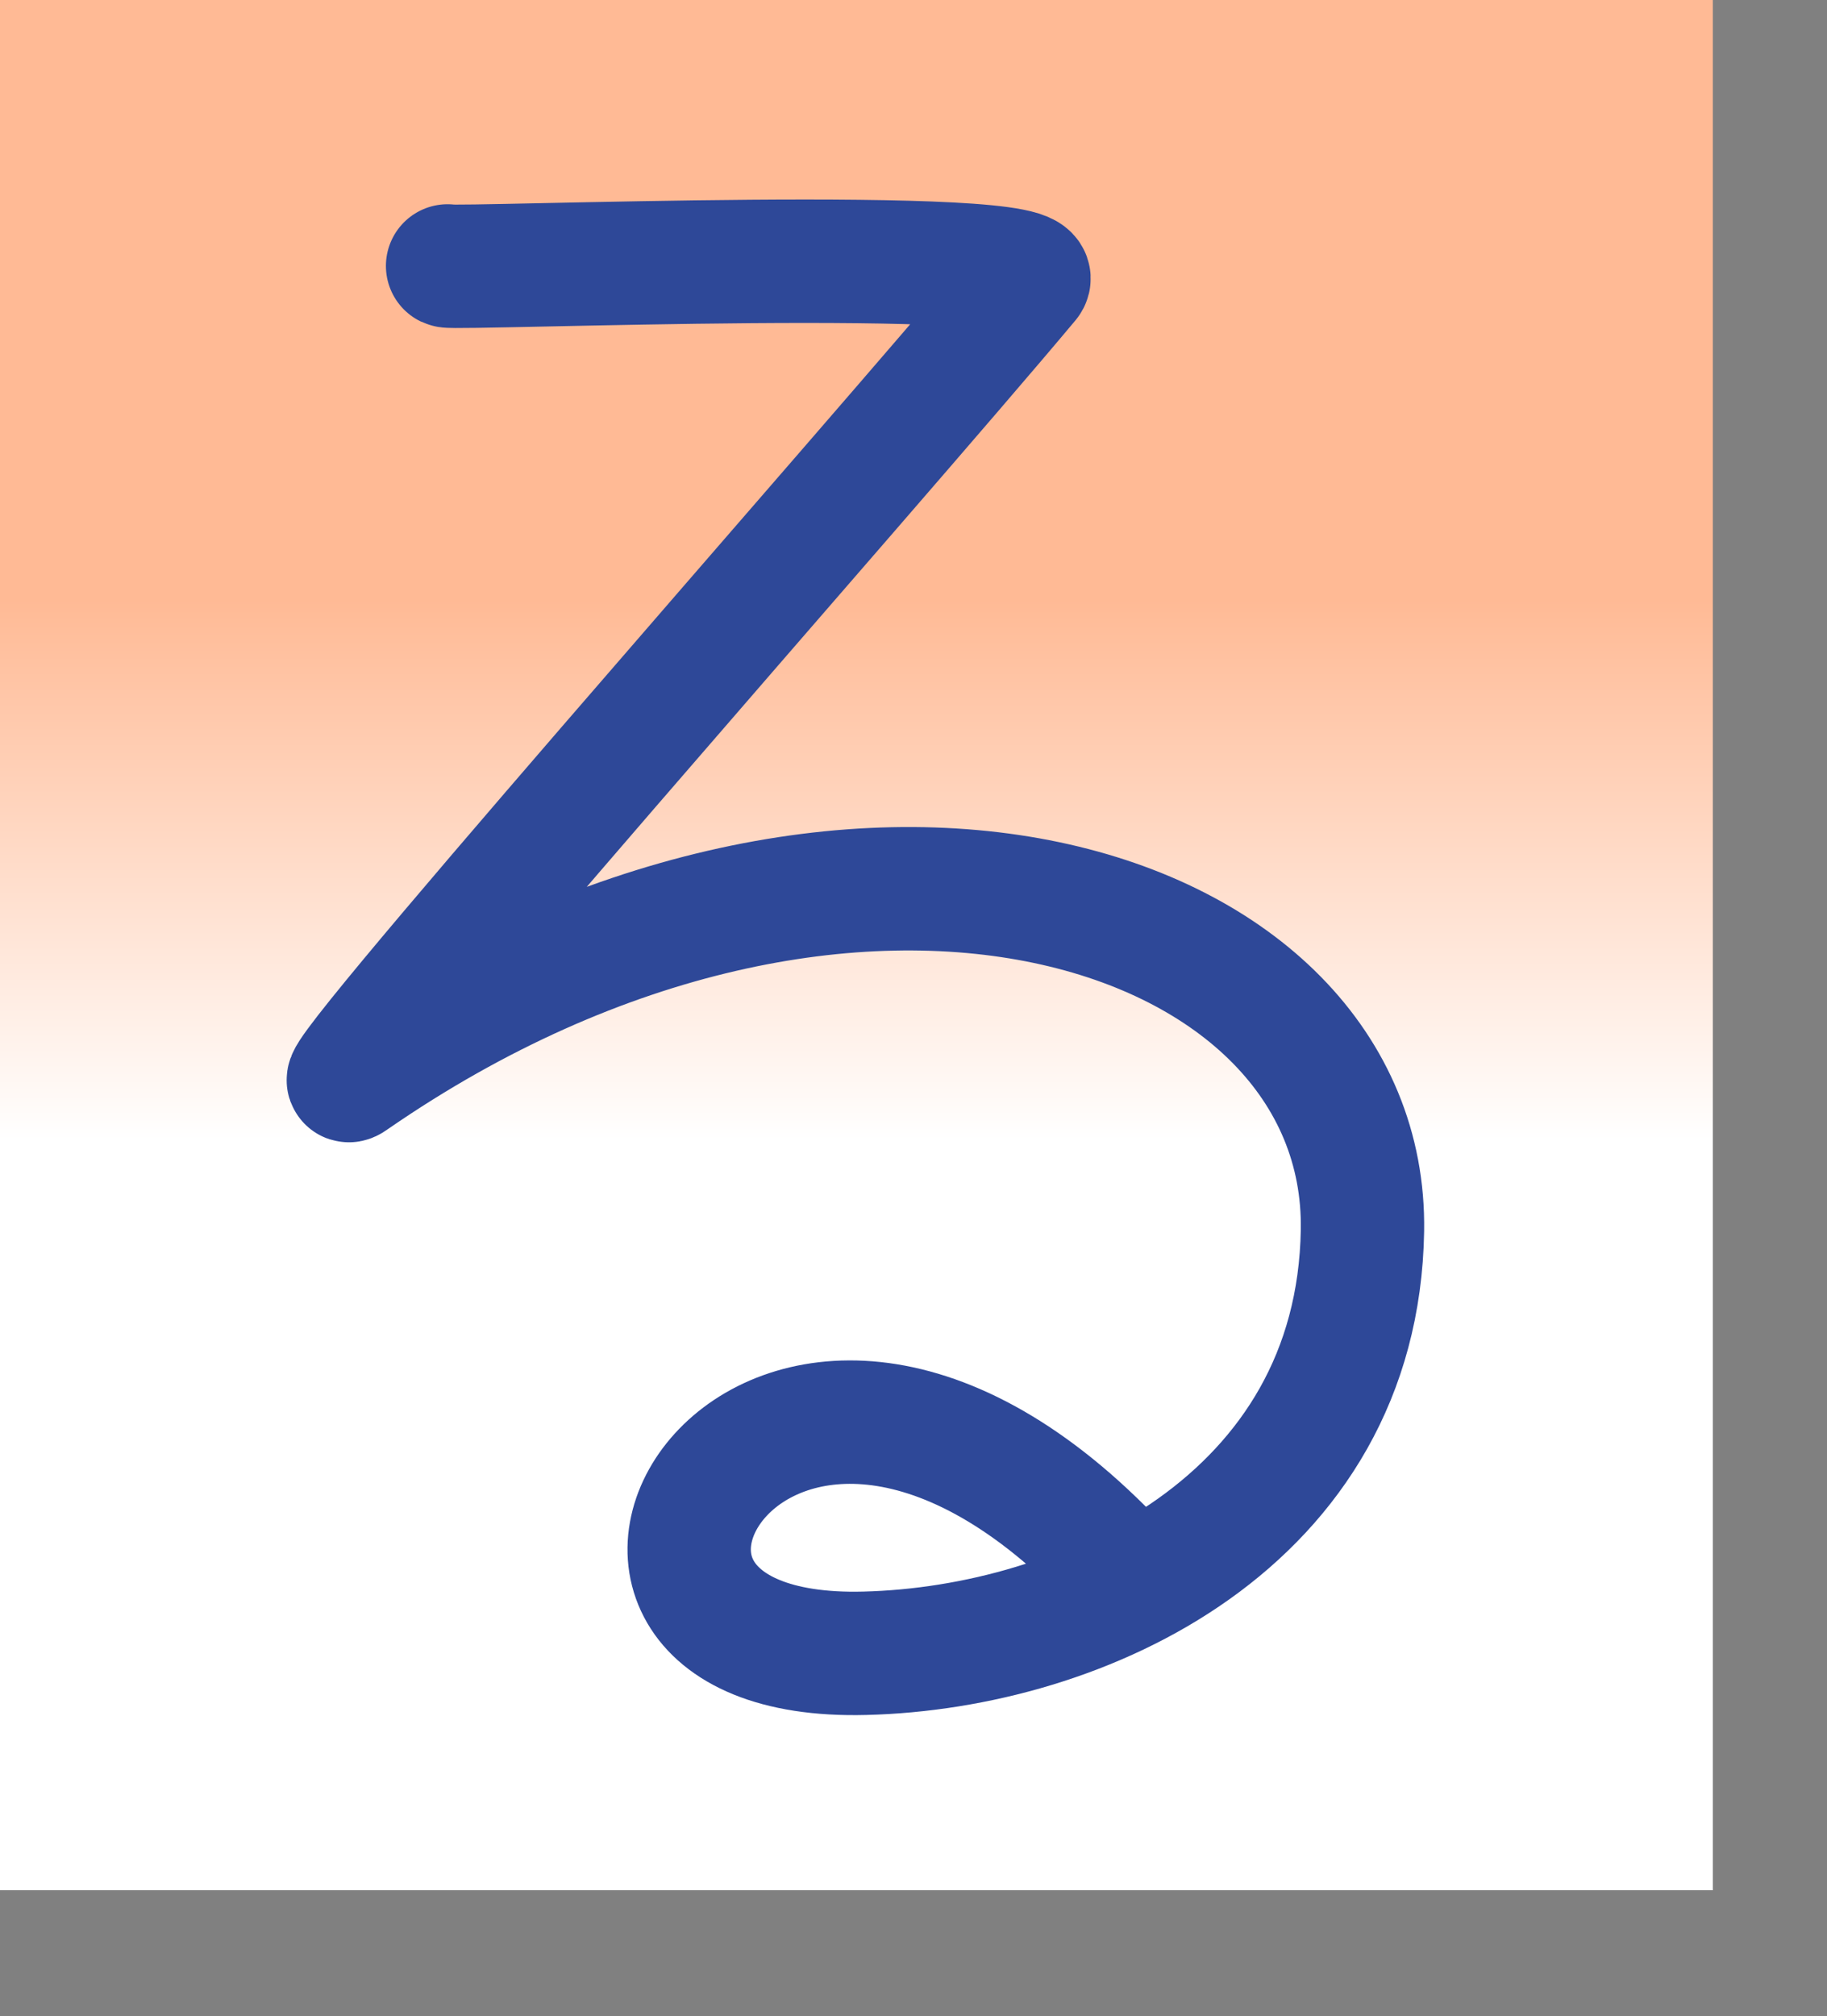<?xml version="1.0" encoding="UTF-8" standalone="no"?>
<!DOCTYPE svg PUBLIC "-//W3C//DTD SVG 20010904//EN"
"http://www.w3.org/TR/2001/REC-SVG-20010904/DTD/svg10.dtd">
<!-- Created with Sodipodi ("http://www.sodipodi.com/") -->
<svg
   xmlns="http://www.w3.org/2000/svg"
   xmlns:sodipodi="http://sodipodi.sourceforge.net/DTD/sodipodi-0.dtd"
   xmlns:xlink="http://www.w3.org/1999/xlink"
   id="svg548"
   sodipodi:version="0.34"
   width="86.27mm"
   height="95.15mm"
   sodipodi:docbase="/home/choplair/MyBordel/Apps/ChoppyProg/kana-no-quiz/devel/data/img/kana/src/"
   sodipodi:docname="/home/choplair/MyBordel/Apps/ChoppyProg/kana-no-quiz/devel/data/img/kana/src/h_ru.svg">
  <rect width="100%" height="100%" fill="#808080" stroke="none"/>
  <defs
     id="defs550">
    <linearGradient
       id="linearGradient567">
      <stop
         style="stop-color:#ffffff;stop-opacity:1;"
         offset="0"
         id="stop568" />
      <stop
         style="stop-color:#ffba95;stop-opacity:1;"
         id="stop569"
         offset="1" />
    </linearGradient>
    <linearGradient
       id="linearGradient561">
      <stop
         style="stop-color:#ffc9ff;stop-opacity:1;"
         offset="0"
         id="stop562" />
      <stop
         style="stop-color:#00f3ff;stop-opacity:1;"
         offset="1"
         id="stop563" />
    </linearGradient>
    <linearGradient
       xlink:href="#linearGradient567"
       id="linearGradient564"
       x1="0.492"
       y1="0.602"
       x2="0.492"
       y2="0.32"
       spreadMethod="pad"
       gradientUnits="objectBoundingBox" />
    <radialGradient
       xlink:href="#linearGradient567"
       id="radialGradient565"
       cx="0.552"
       cy="0.508"
       fx="0.552"
       fy="0.508"
       r="0.612"
       gradientUnits="objectBoundingBox"
       spreadMethod="pad" />
    <linearGradient
       xlink:href="#linearGradient561"
       id="linearGradient566" />
  </defs>
  <sodipodi:namedview
     id="base" />
  <rect
     id="rect571"
     y="-6.103516e-5"
     x="-7.275958e-12"
     style="font-size:12;fill:url(#linearGradient564);fill-rule:evenodd;stroke:none;stroke-width:0.375;stroke-linecap:square;stroke-linejoin:round;stroke-dashoffset:0;stroke-dasharray:none;stroke-opacity:1;"
     width="305.681"
     height="337.146" />
  <path
     d="M 198.186 278.009 C 136.051 214.007 89.325 296.578 154.358 294.882 C 193.314 293.915 242.318 271.348 243.156 219.453 C 244.067 161.036 151.894 131.005 63.033 192.294 C 51.607 200.908 156.008 82.941 183.482 50.088 C 188.381 43.784 81.173 48.072 79.88 47.433 "
     id="path554"
     style="font-size:12;fill:none;fill-rule:evenodd;stroke:#2e4898;stroke-width:22.013;stroke-linecap:round;"
     sodipodi:nodetypes="csssss" />
</svg>
